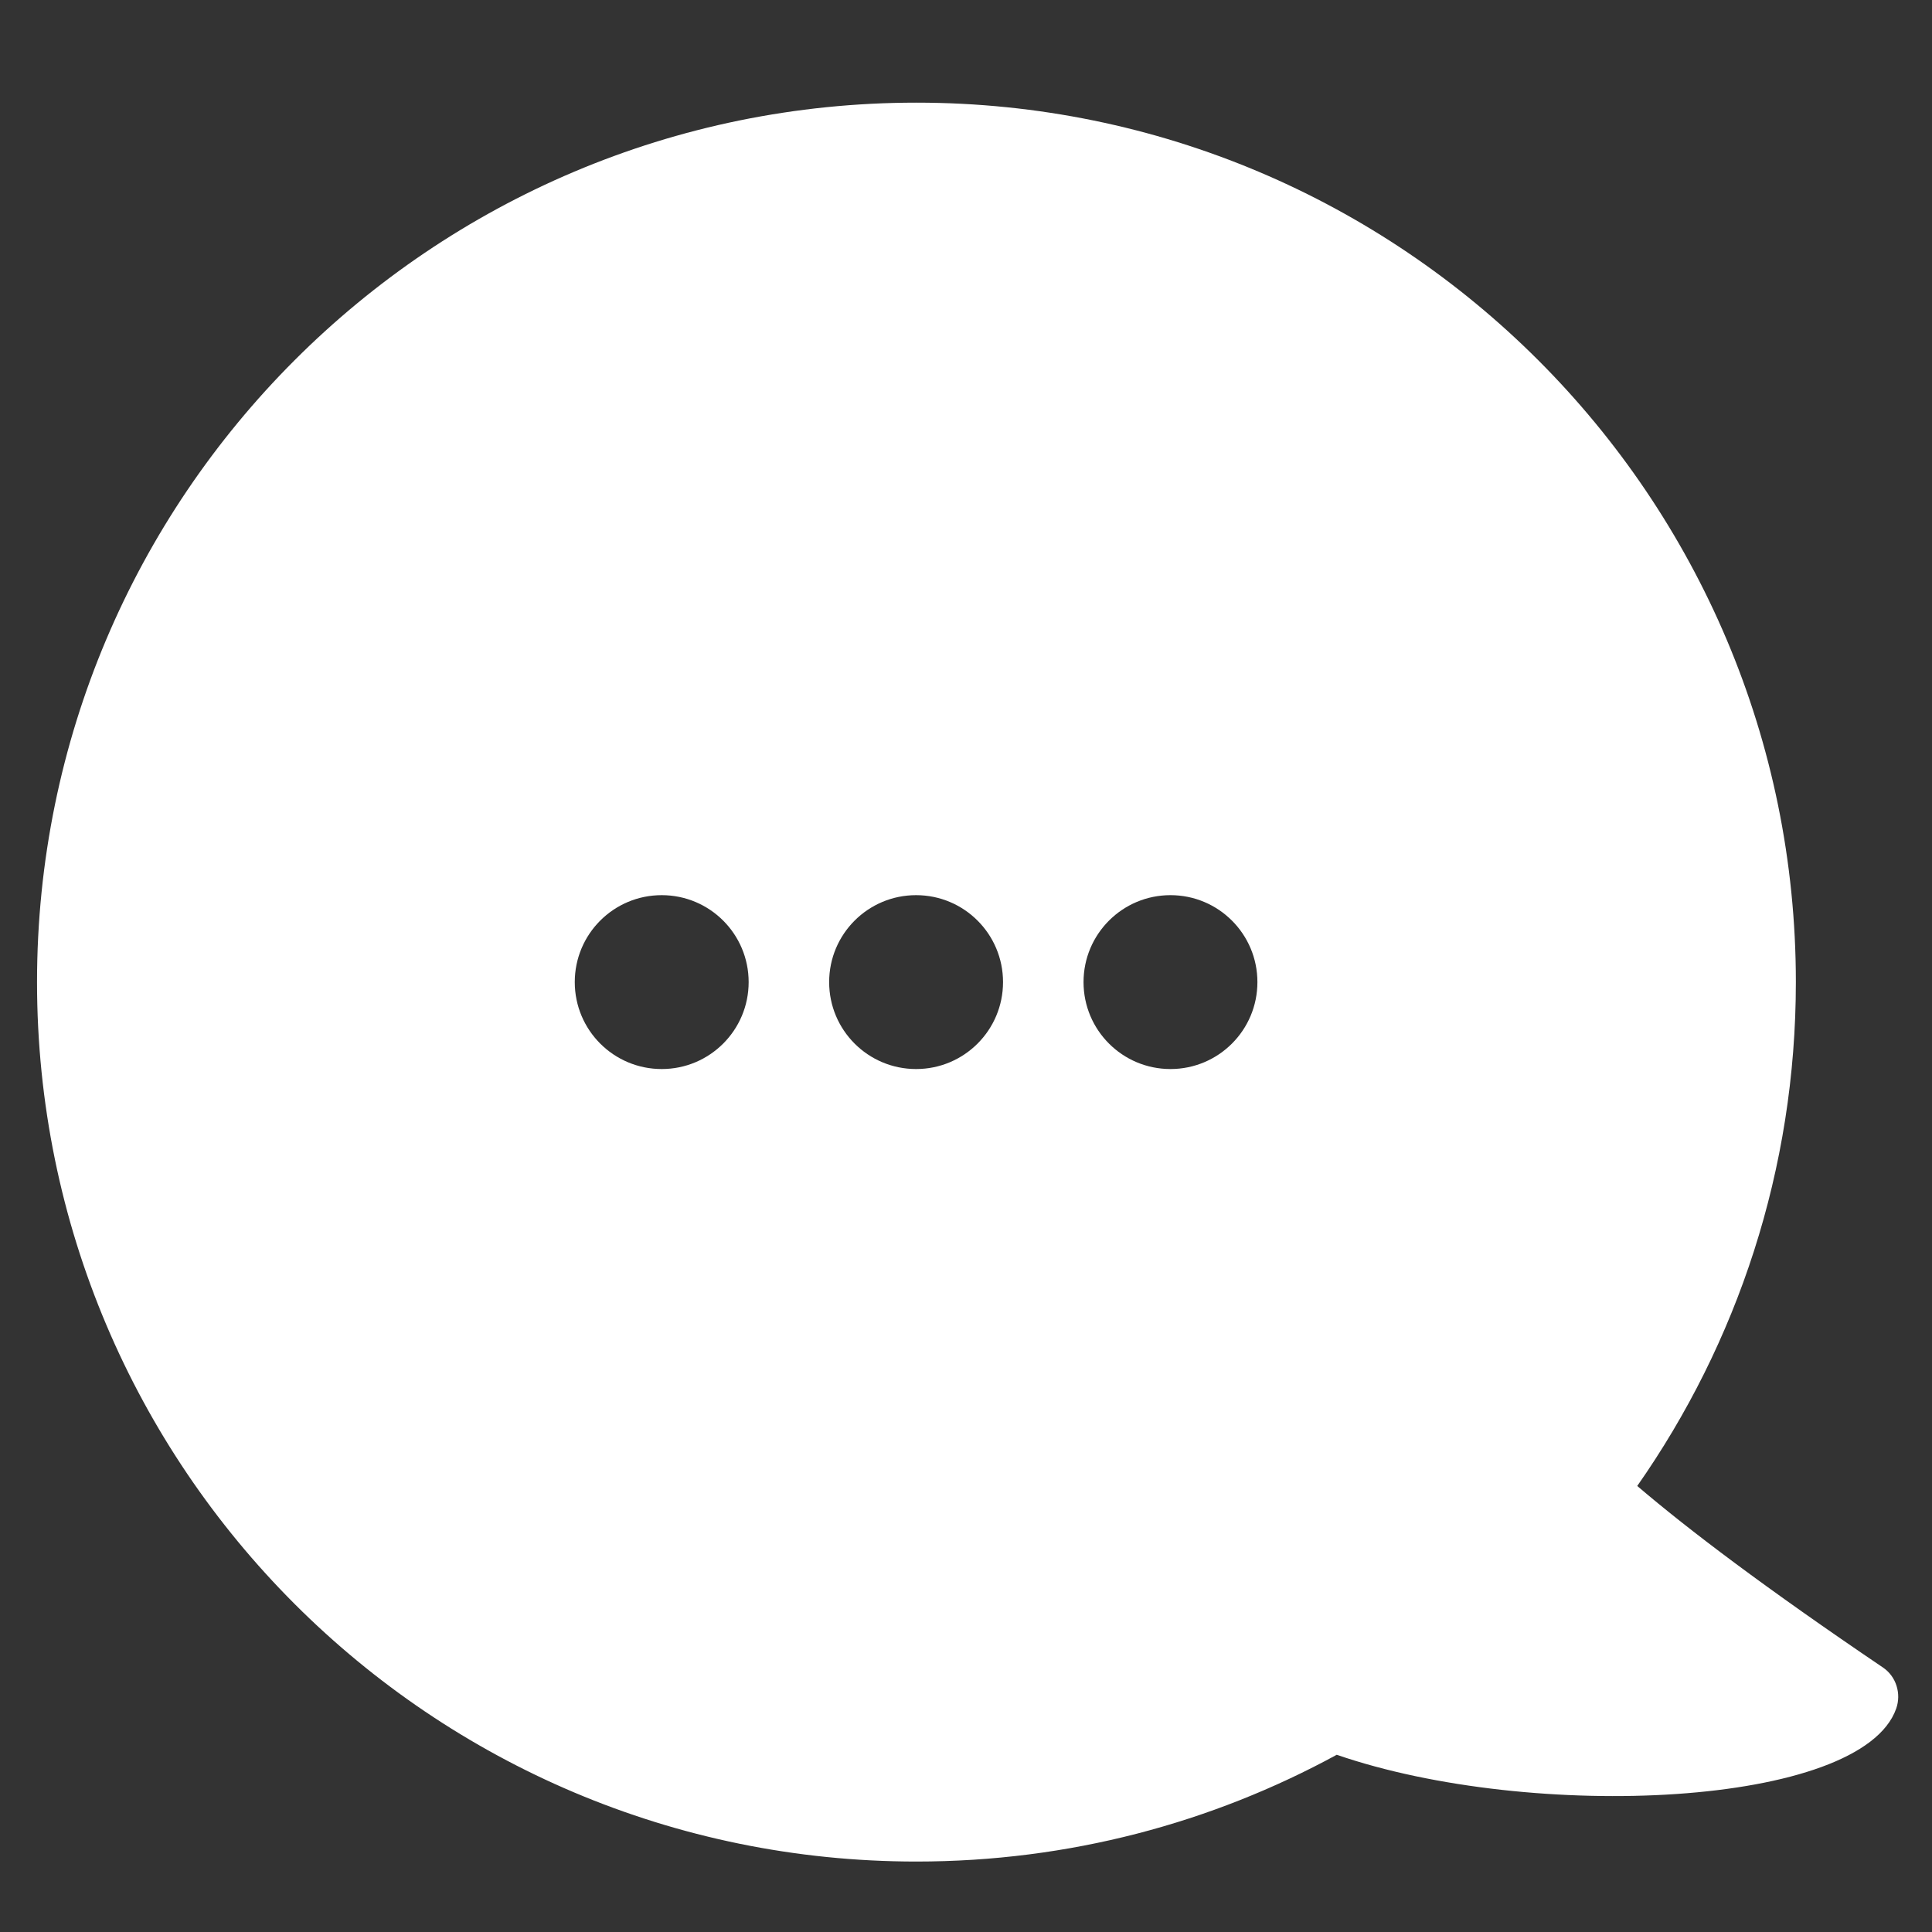 <?xml version="1.0" encoding="UTF-8"?><svg id="Chat" xmlns="http://www.w3.org/2000/svg" viewBox="0 0 300 300"><rect x="0" y="0" width="300" height="300" fill="#333333" stroke="none"/><defs><style>.cls-1{fill:#fff;}</style></defs><path class="cls-1" d="m292.4,258.94c-18.22-12.33-30.17-21.37-38.17-28.2,15.52-22.16,24.63-49.13,24.63-78.24,0-75.42-61.14-136.56-136.56-136.56S5.75,77.08,5.75,152.5s61.14,136.56,136.56,136.56c23.64,0,45.87-6.01,65.26-16.58,30.3,10.45,81.47,8.18,86.87-7.17.82-2.33,0-4.98-2.04-6.37Zm-189.65-92.94c-7.46,0-13.5-6.04-13.5-13.5s6.04-13.5,13.5-13.5,13.5,6.04,13.5,13.5-6.04,13.5-13.5,13.5Zm39.5,0c-7.46,0-13.5-6.04-13.5-13.5s6.04-13.5,13.5-13.5,13.5,6.04,13.5,13.5-6.04,13.5-13.5,13.5Zm39.5,0c-7.46,0-13.5-6.04-13.5-13.5s6.04-13.5,13.5-13.5,13.5,6.04,13.5,13.5-6.04,13.5-13.5,13.5Z"/></svg>